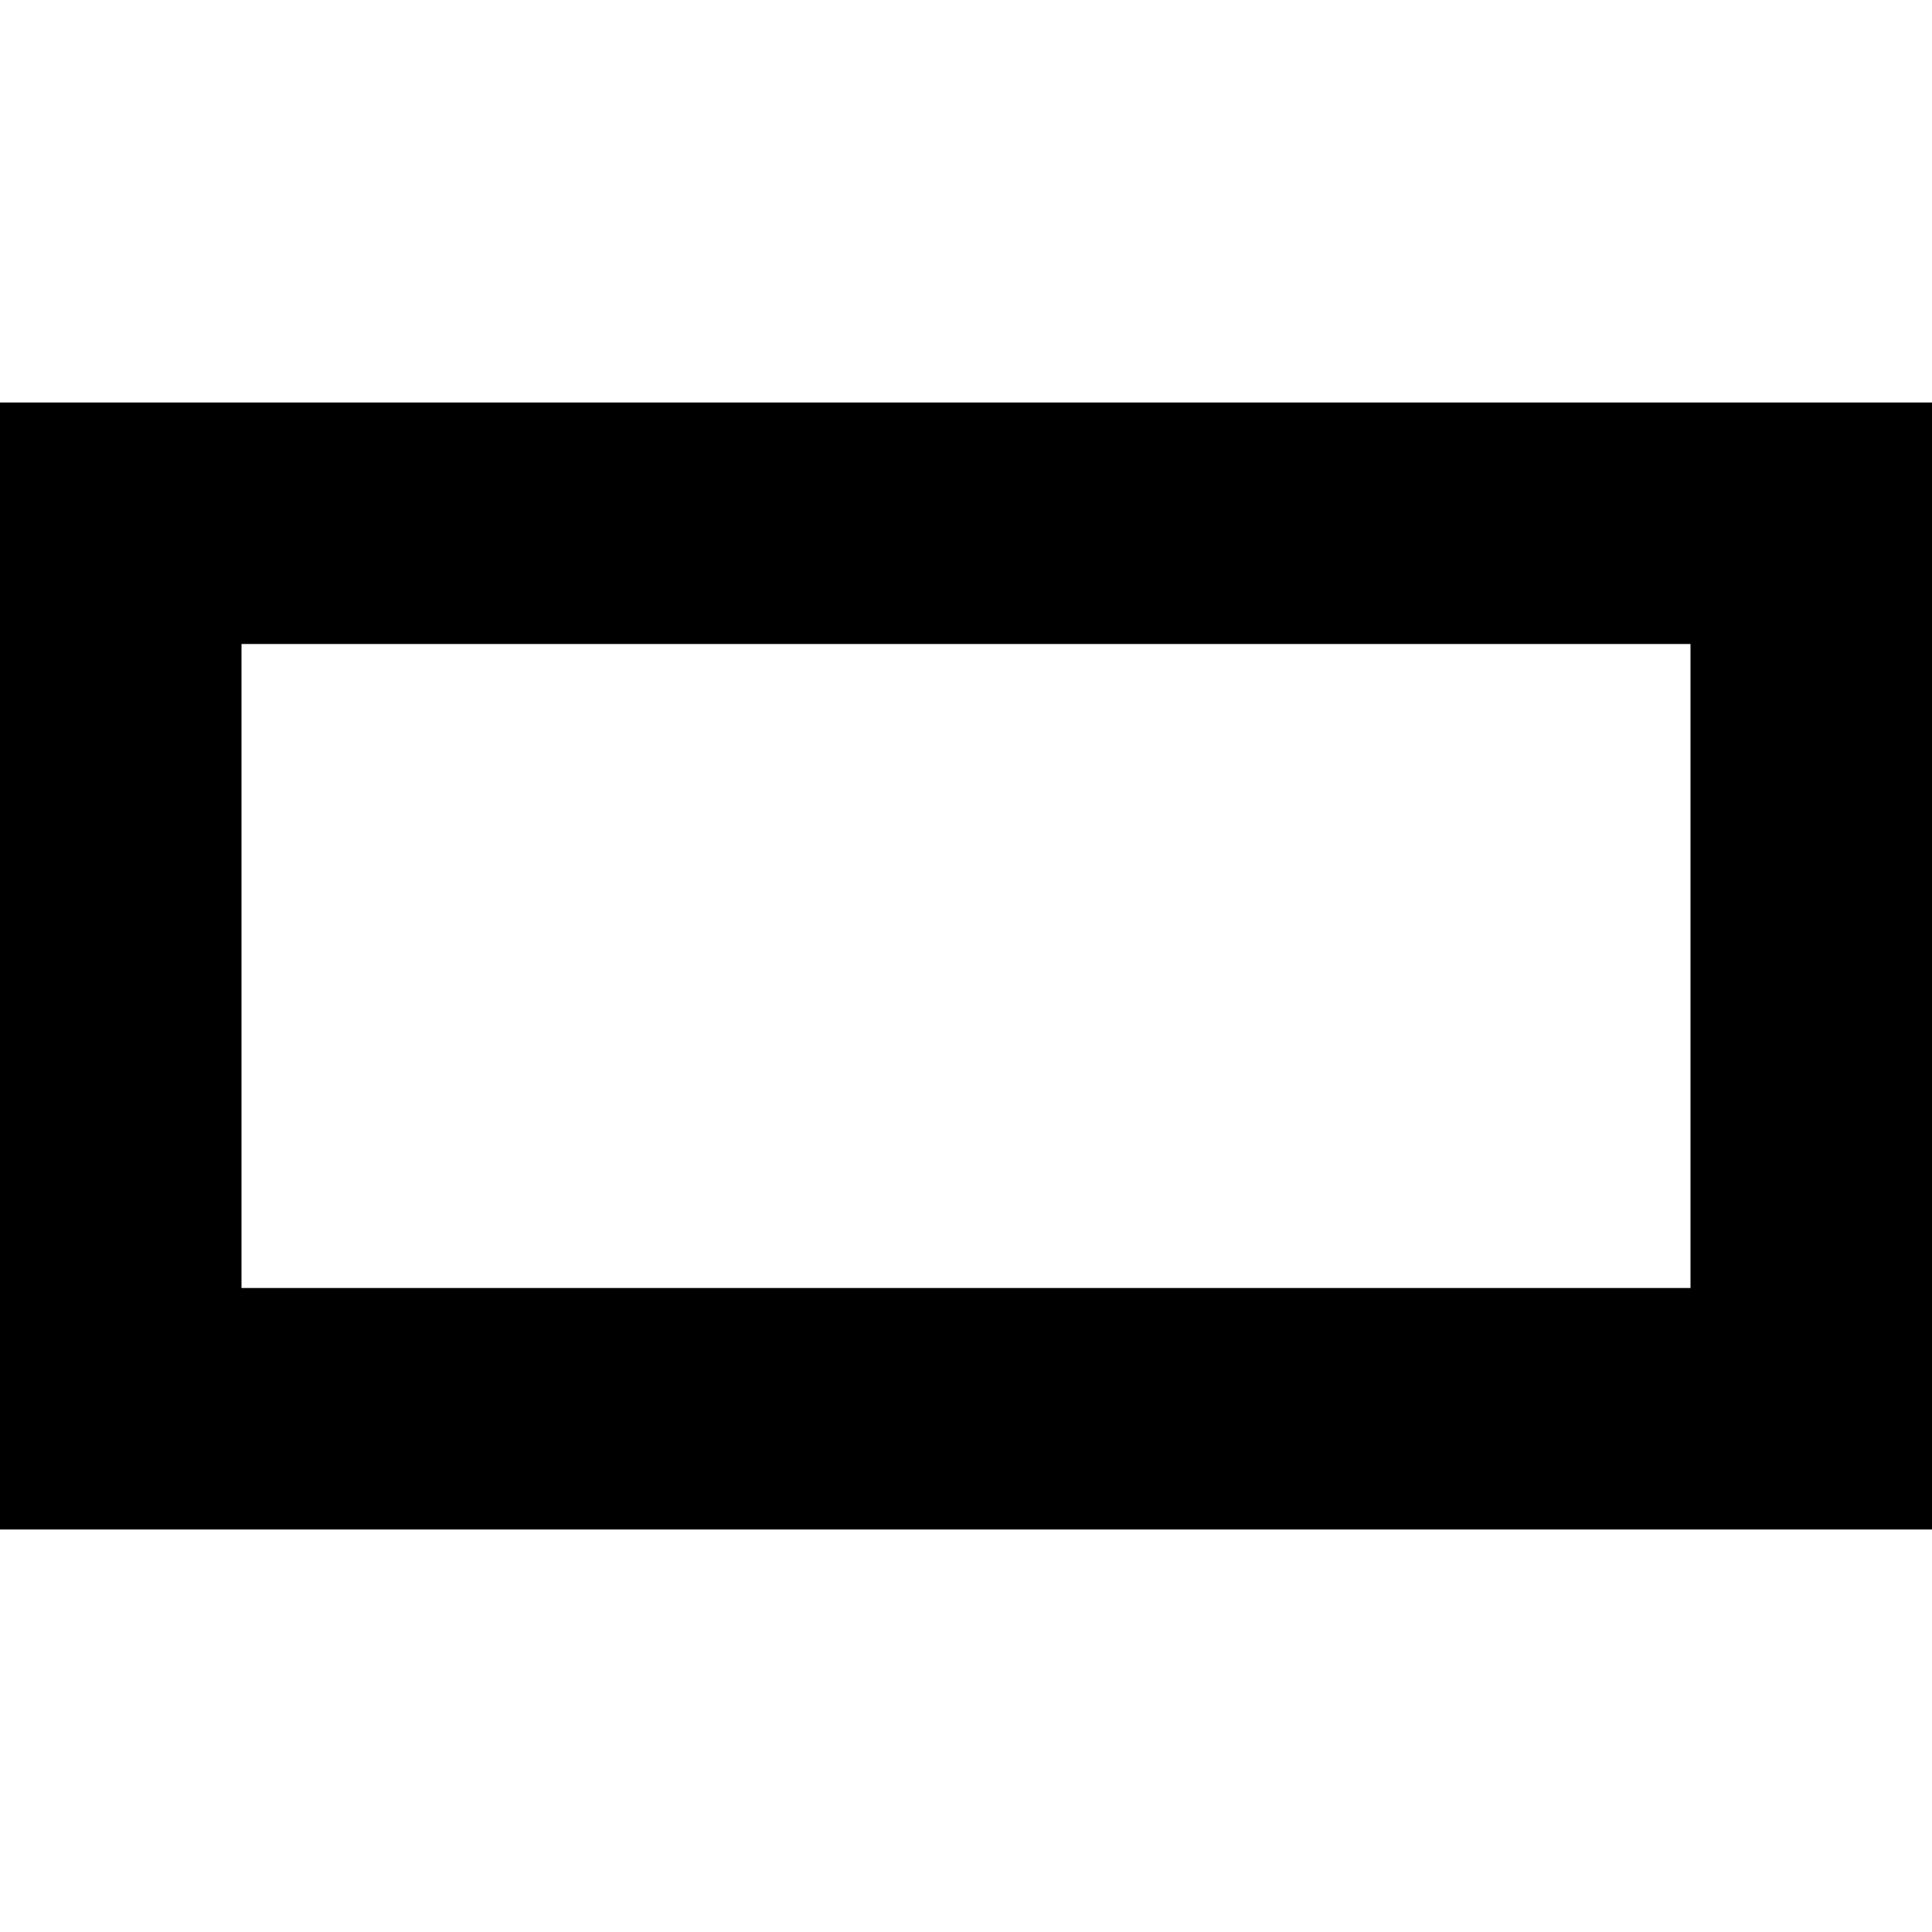 <svg xmlns="http://www.w3.org/2000/svg" fill="none" viewBox="0 0 24 24"><g clip-path="url(#a)"><path fill="currentColor" d="M24 19H0V5h24zM3 16h18V8H3z"/></g><defs><clipPath id="a"><path fill="#fff" d="M0 0h24v24H0z"/></clipPath></defs></svg>

